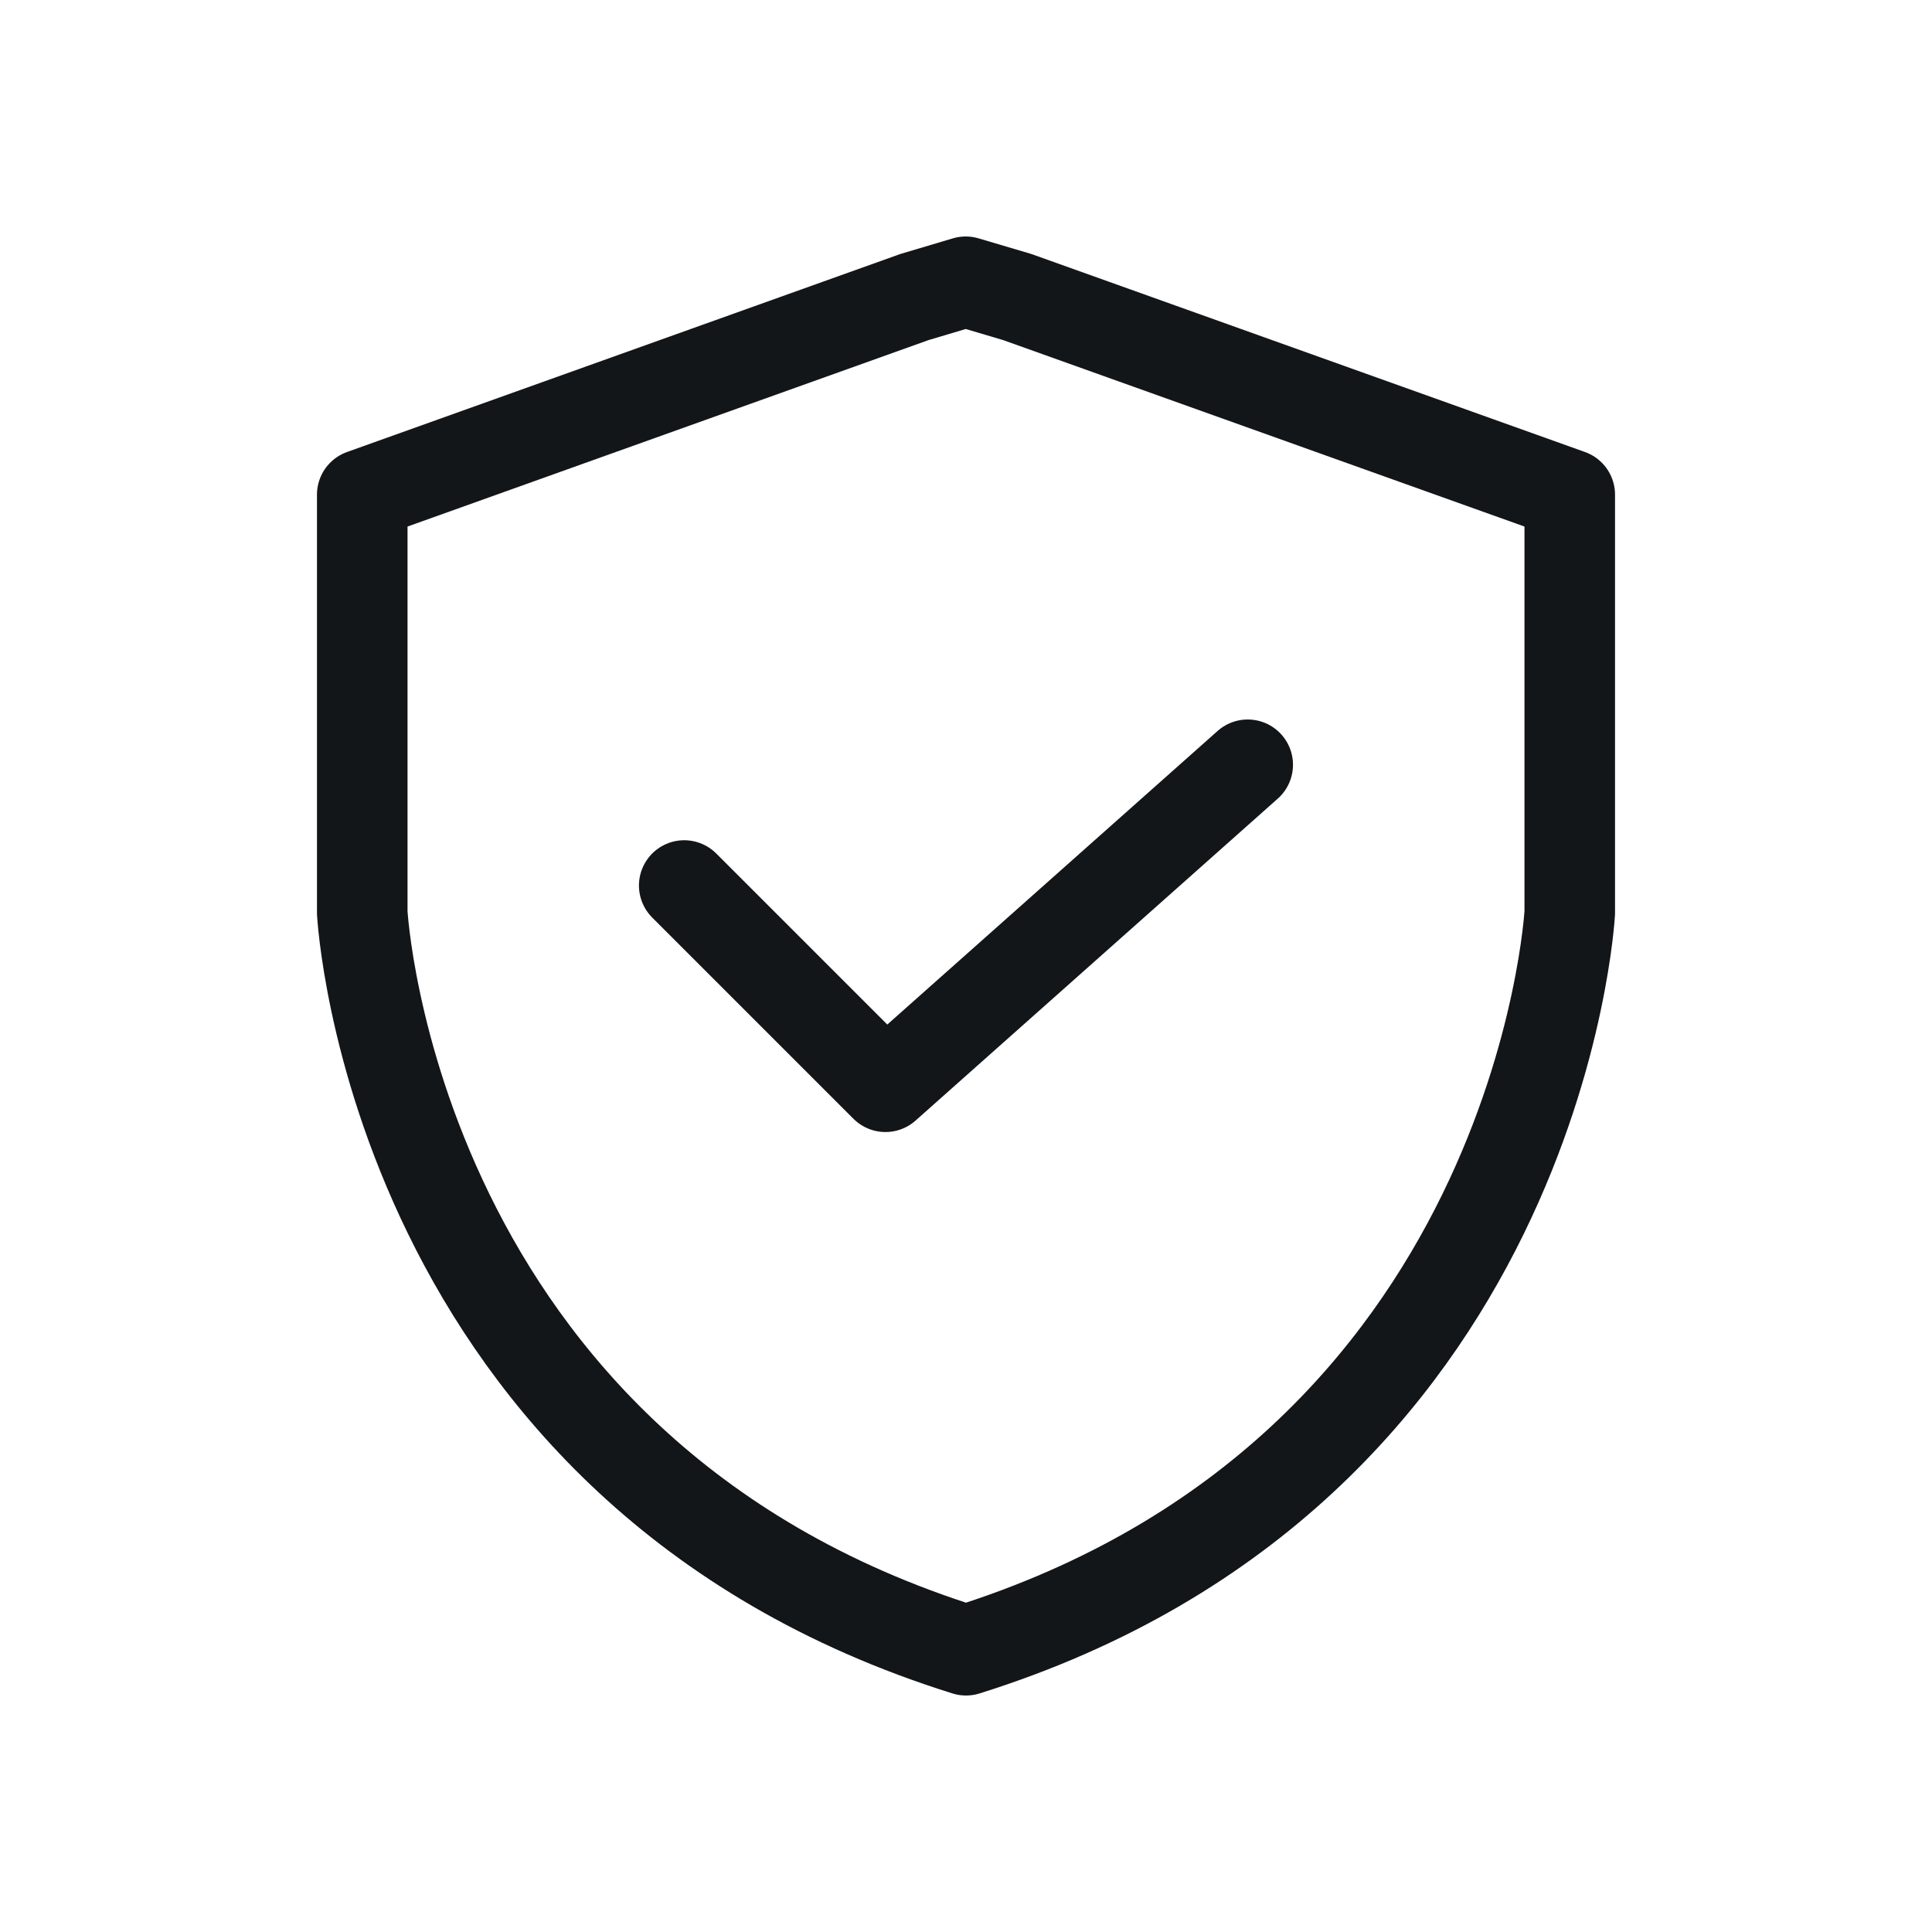 <svg width="32" height="32" viewBox="0 0 32 32" fill="none" xmlns="http://www.w3.org/2000/svg">
<path d="M11.333 14.667L14.666 18L20.666 12.667" stroke="#121619" stroke-width="1.5" stroke-linecap="round" stroke-linejoin="round"/>
<path d="M15.146 4.92L15.995 4.667L16.849 4.92L26 8.193V15.116C26 15.116 25.505 24.355 16 27.333C6.49 24.36 6 15.116 6 15.116V8.193L15.146 4.92Z" stroke="#121619" stroke-width="1.5" stroke-linejoin="round"/>
</svg>

